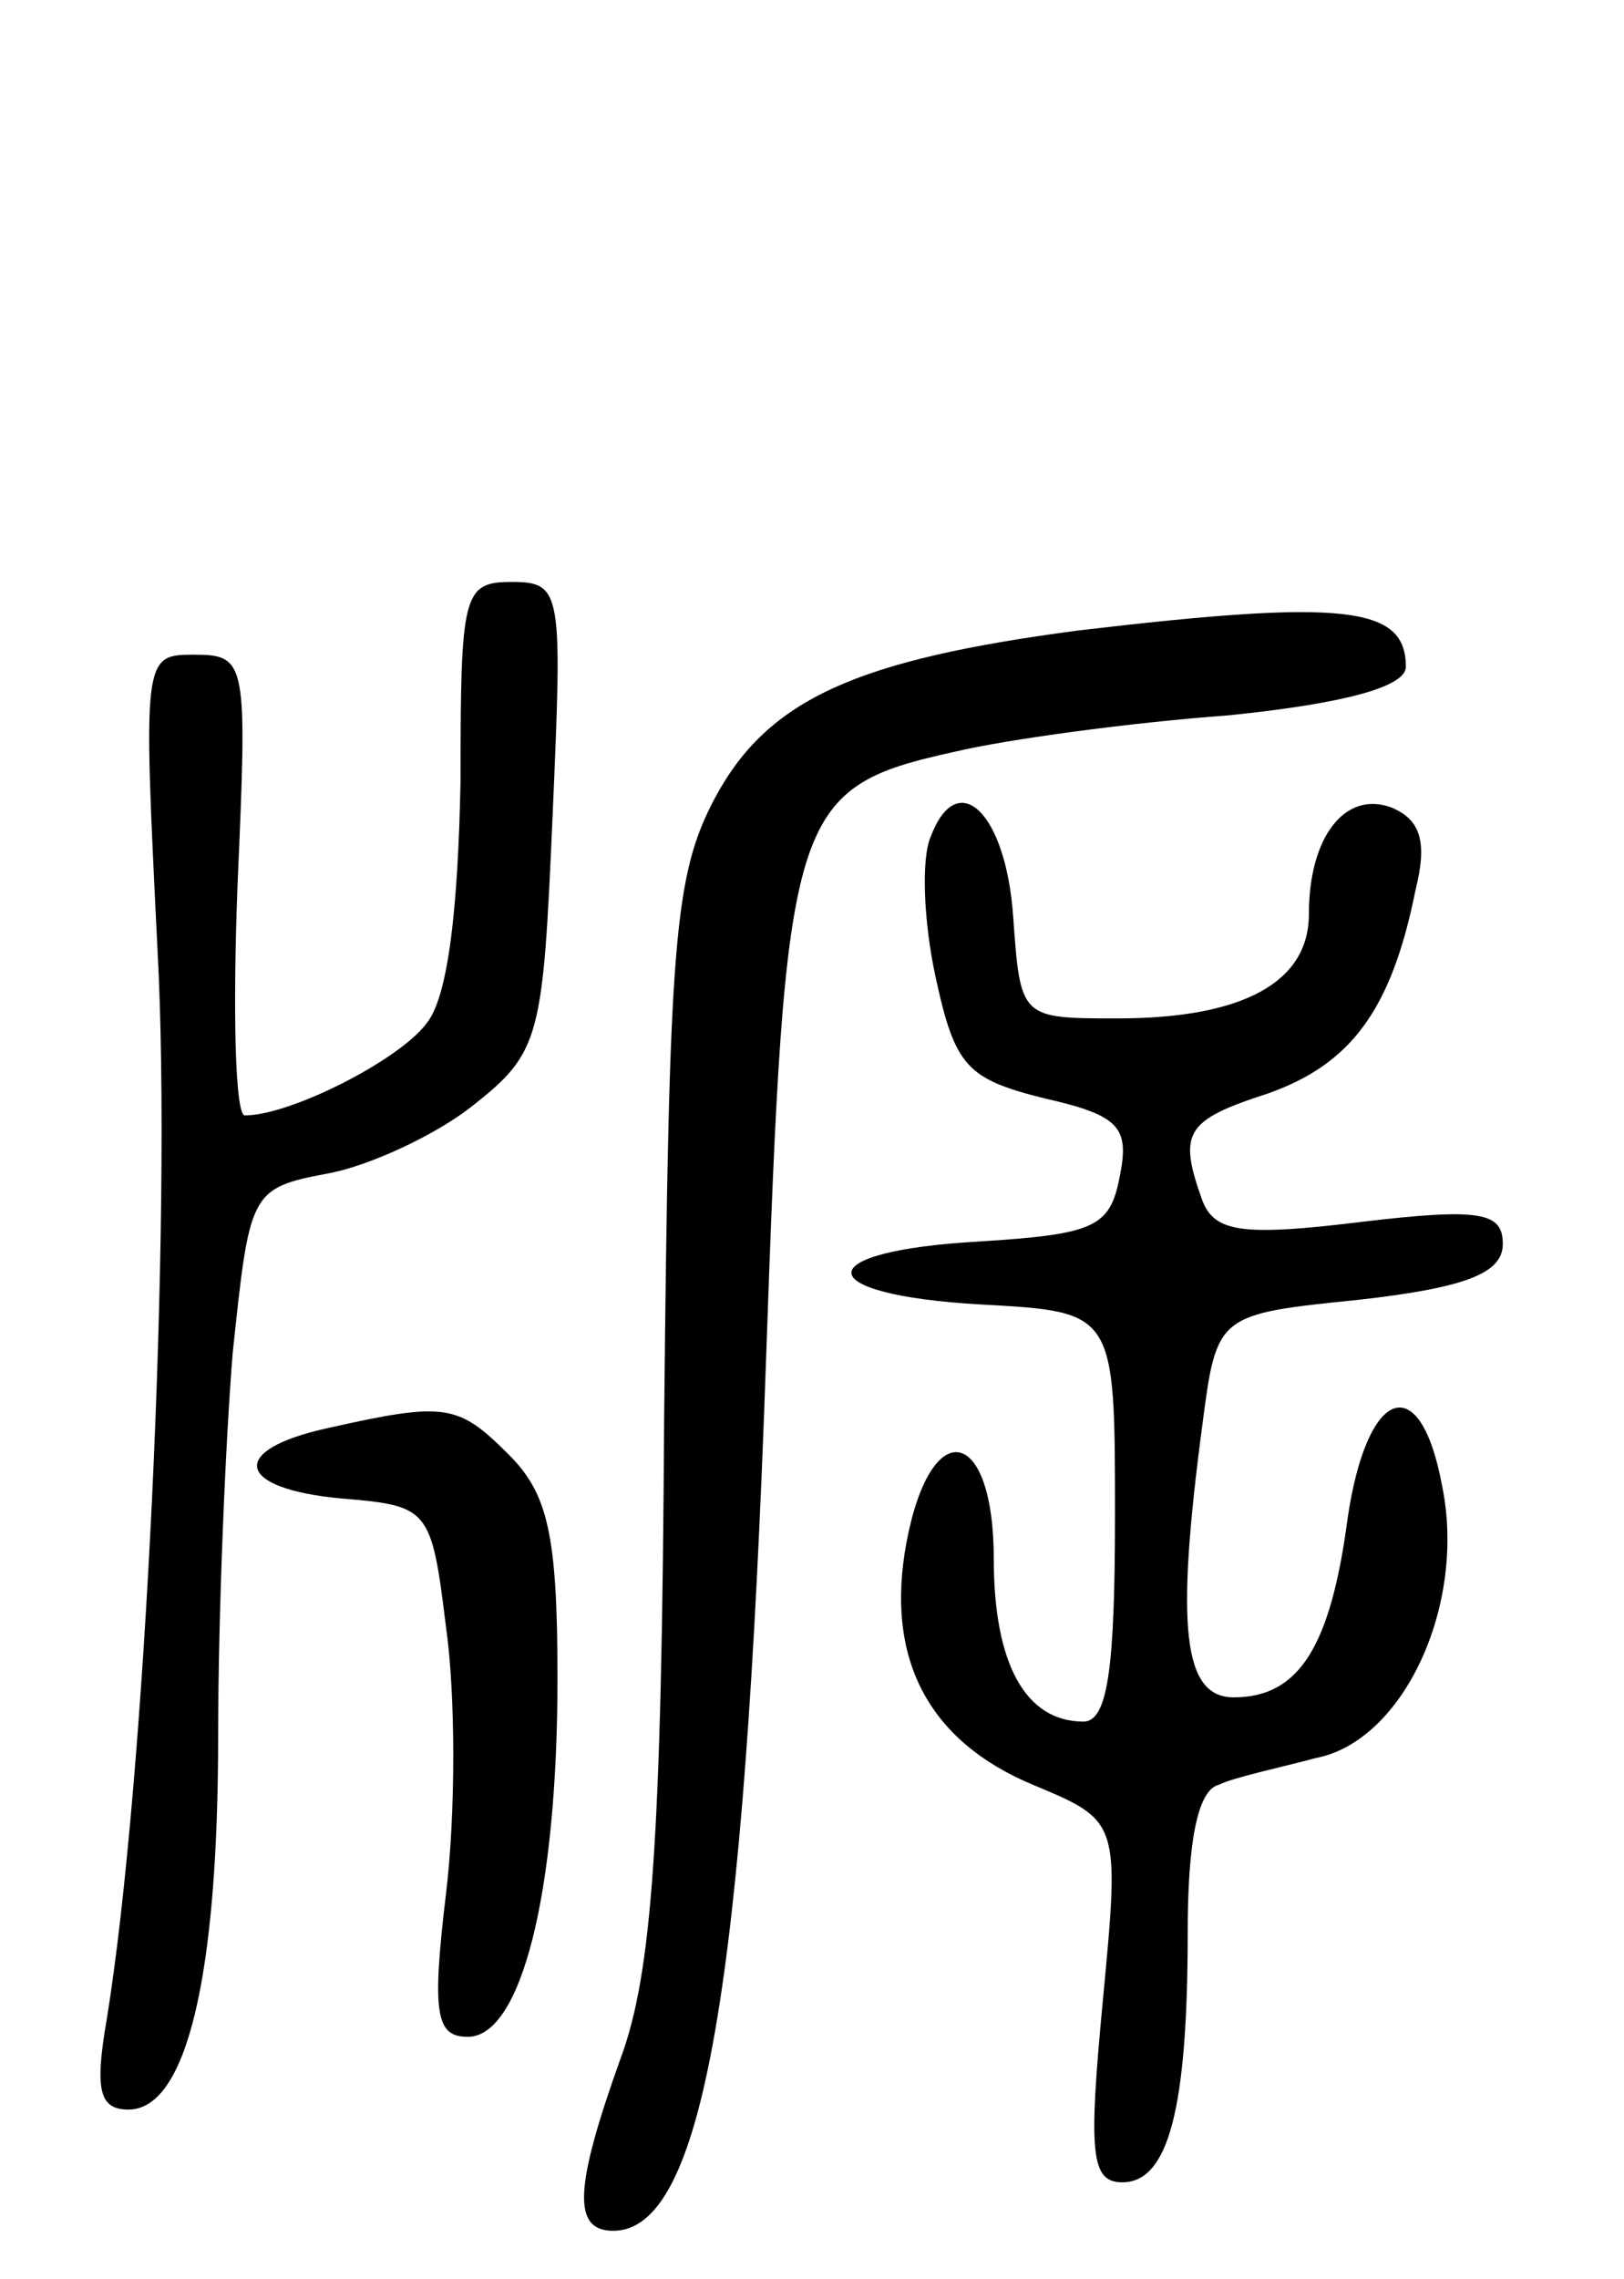 <svg version="1.0" xmlns="http://www.w3.org/2000/svg"
 width="67pt" height="94pt" viewBox="0 0 67 94"
 preserveAspectRatio="xMidYMid meet">
<g transform="translate(0,94) scale(0.1,-0.1)"
fill="#000000" stroke="none">
<path d="M190 618 c-1 -52 -5 -89 -14 -100 -11 -15 -56 -38 -75 -38 -4 0 -5
43 -3 95 4 92 4 95 -18 95 -21 0 -21 -1 -15 -122 6 -111 -5 -343 -21 -441 -5
-29 -3 -37 9 -37 24 0 37 55 37 154 0 50 3 121 6 158 7 66 7 68 39 74 17 3 45
16 60 28 28 22 29 28 33 120 4 92 4 96 -17 96 -20 0 -21 -5 -21 -82z"/>
<path d="M445 680 c-91 -12 -128 -28 -150 -69 -17 -32 -19 -59 -21 -256 -1
-174 -5 -229 -18 -264 -19 -53 -20 -71 -3 -71 37 0 54 100 63 358 8 228 10
237 78 252 21 5 72 12 113 15 49 5 73 12 73 20 0 25 -25 28 -135 15z"/>
<path d="M384 595 c-4 -9 -3 -35 2 -58 8 -37 13 -42 45 -50 31 -7 35 -12 31
-32 -4 -21 -10 -24 -58 -27 -71 -4 -70 -22 1 -26 55 -3 55 -3 55 -87 0 -63 -3
-85 -13 -85 -24 0 -37 24 -37 67 0 55 -26 60 -36 7 -9 -48 9 -82 52 -100 36
-15 36 -15 29 -89 -6 -63 -5 -75 8 -75 19 0 27 30 27 103 0 37 4 59 13 61 6 3
25 7 40 11 36 7 62 63 52 112 -9 49 -31 41 -39 -13 -7 -53 -20 -74 -47 -74
-21 0 -24 29 -13 112 6 46 6 46 65 52 44 5 59 11 59 23 0 13 -9 15 -59 9 -49
-6 -60 -4 -65 9 -10 28 -7 33 27 44 34 12 51 34 61 84 5 20 2 29 -10 34 -19 7
-34 -12 -34 -44 0 -28 -27 -43 -79 -43 -40 0 -40 0 -43 42 -3 43 -23 62 -34
33z"/>
<path d="M135 351 c-41 -9 -38 -25 6 -29 36 -3 37 -4 43 -53 4 -28 4 -77 0
-110 -6 -50 -4 -59 9 -59 22 0 37 59 37 148 0 59 -4 76 -20 92 -21 21 -26 22
-75 11z"/>
</g>
</svg>
